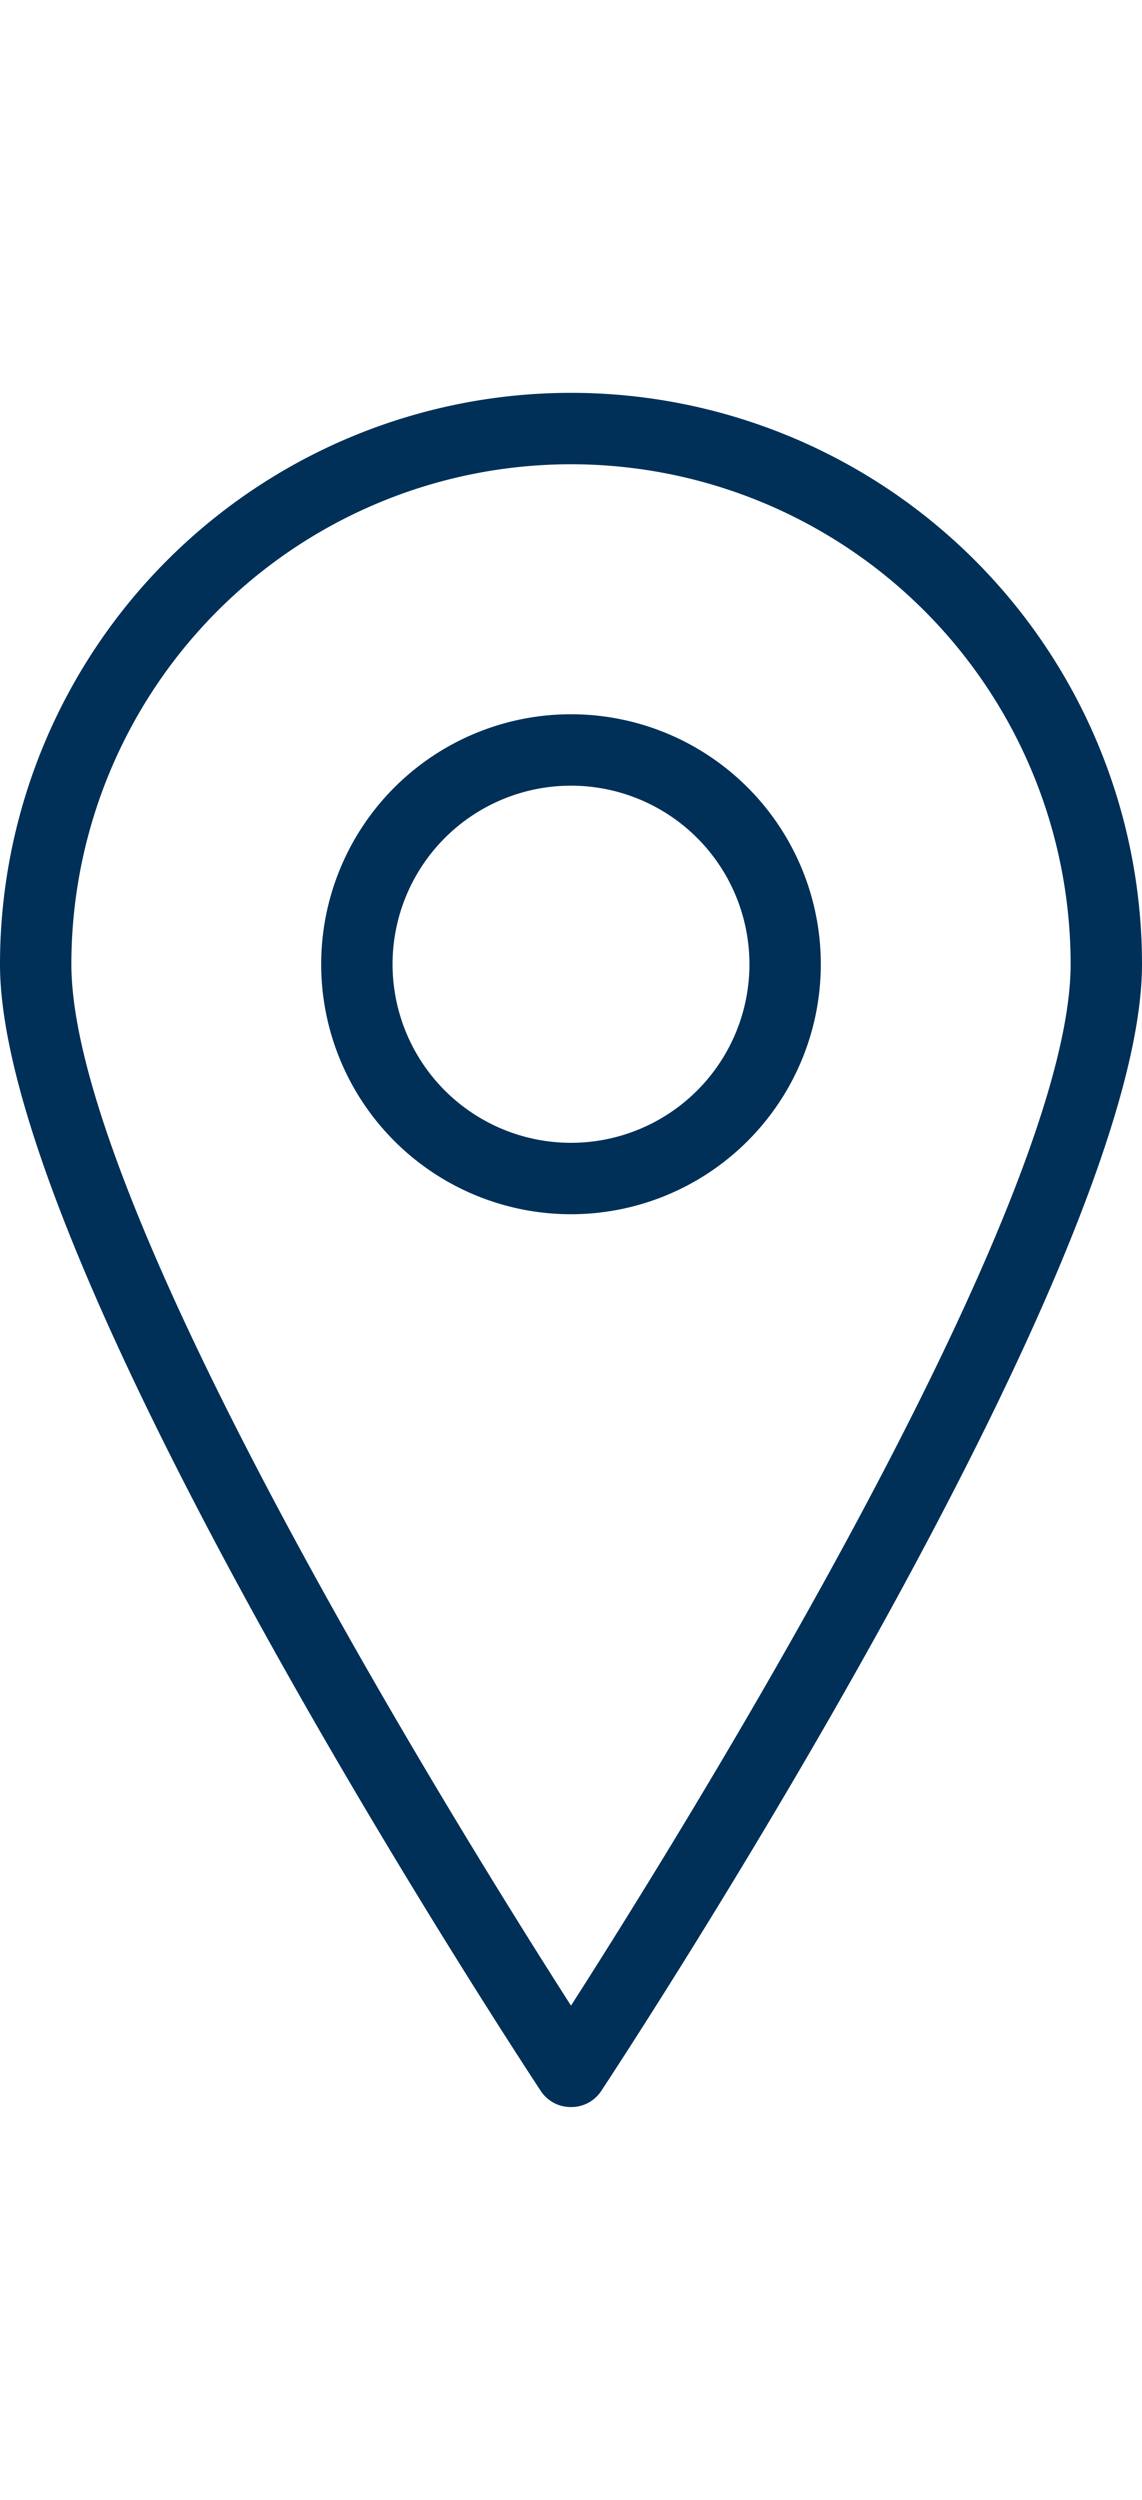 <svg id="e98660de-13de-4989-af4e-9cb5cc107202" data-name="Layer 1" xmlns="http://www.w3.org/2000/svg" viewBox="0 0 16 35"><title>icons</title><path d="M8,29.5a.5.5,0,0,1-.42-.22C7.27,28.81,0,17.75,0,13.5a8,8,0,0,1,16,0c0,4.25-7.27,15.31-7.58,15.78A.5.5,0,0,1,8,29.5Zm0-23a7,7,0,0,0-7,7c0,3.4,5.43,12.13,7,14.58,1.57-2.45,7-11.18,7-14.58A7,7,0,0,0,8,6.5Z" style="fill:#003058"/><path d="M8,17a3.5,3.5,0,1,1,3.5-3.5A3.5,3.5,0,0,1,8,17Zm0-6a2.5,2.5,0,1,0,2.5,2.5A2.5,2.5,0,0,0,8,11Z" style="fill:#003058"/></svg>